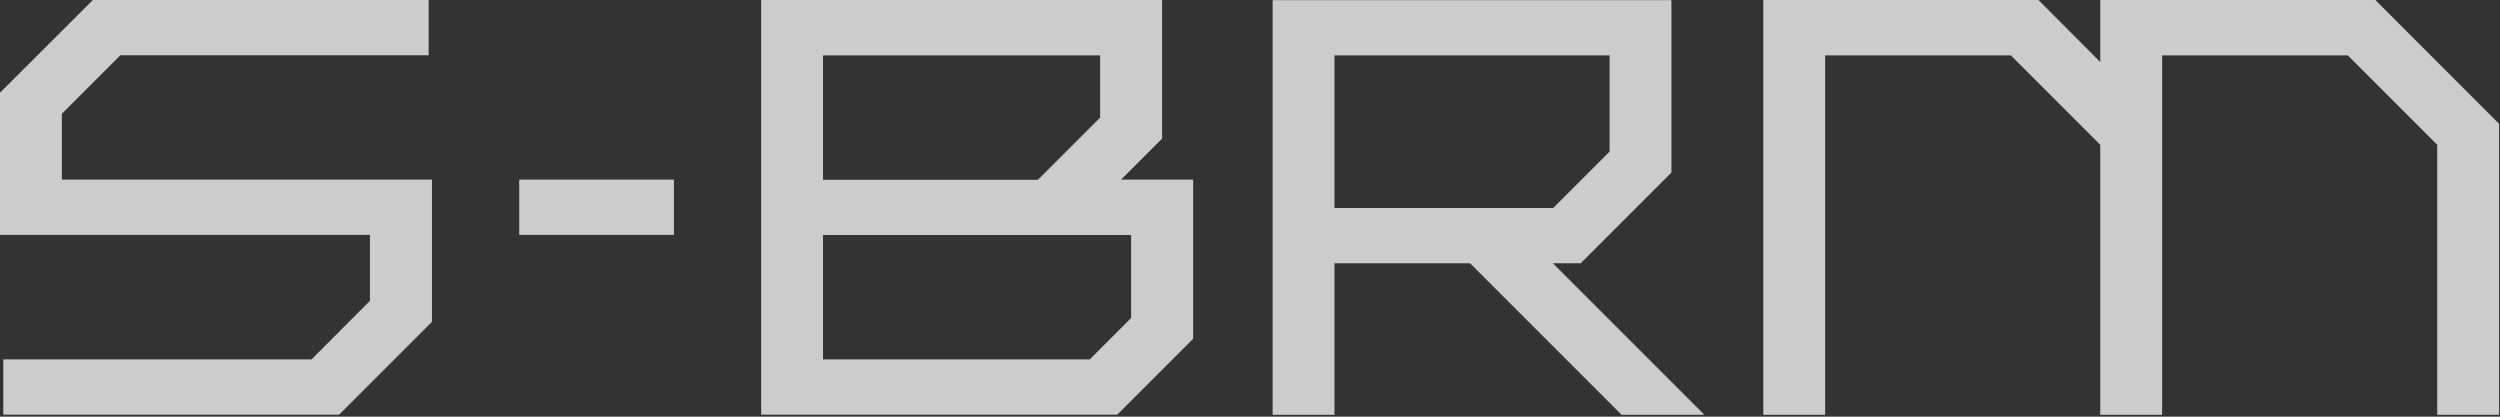 <svg width="588" height="98" viewBox="0 0 588 98" fill="none" xmlns="http://www.w3.org/2000/svg">
<rect x="0" y="0" width="588" height="98" fill="#333333" stroke="none"/>
<g opacity="0.75">
<path d="M14.547 26.767L28.318 12.995H100.821V0H21.84L0 21.801V55.24H87.011V70.757L73.279 84.528H0.776V97.524H79.757L101.597 75.684V42.245H14.547V26.767Z" fill="white"/>
<path d="M158.507 42.245H122.12V55.24H158.507V42.245Z" fill="white"/>
<path d="M573.234 97.563V34.06L552.208 13.034H508.528V97.563H493.981V34.06L472.956 13.034H429.276V97.563H414.729V0H479.434L493.981 14.586V0H558.687L587.781 29.133V97.563H573.234Z" fill="white"/>
<path d="M263.634 42.284L273.332 32.586V0H179.028V97.524H262.781L280.625 79.679V42.245H263.634V42.284ZM193.575 13.034H258.746V27.659L244.122 42.284H193.575V13.034ZM256.303 84.528H193.575V55.279H266.039V74.791L256.303 84.528Z" fill="white"/>
<path d="M381.406 97.563H400.879L365.229 61.913H371.785L393.121 40.577V0.039H299.321V97.563H313.868V61.913H345.756L381.406 97.563ZM313.868 13.034H378.574V35.65L365.307 48.917H313.868V13.034Z" fill="white"/>
</g>
</svg>
